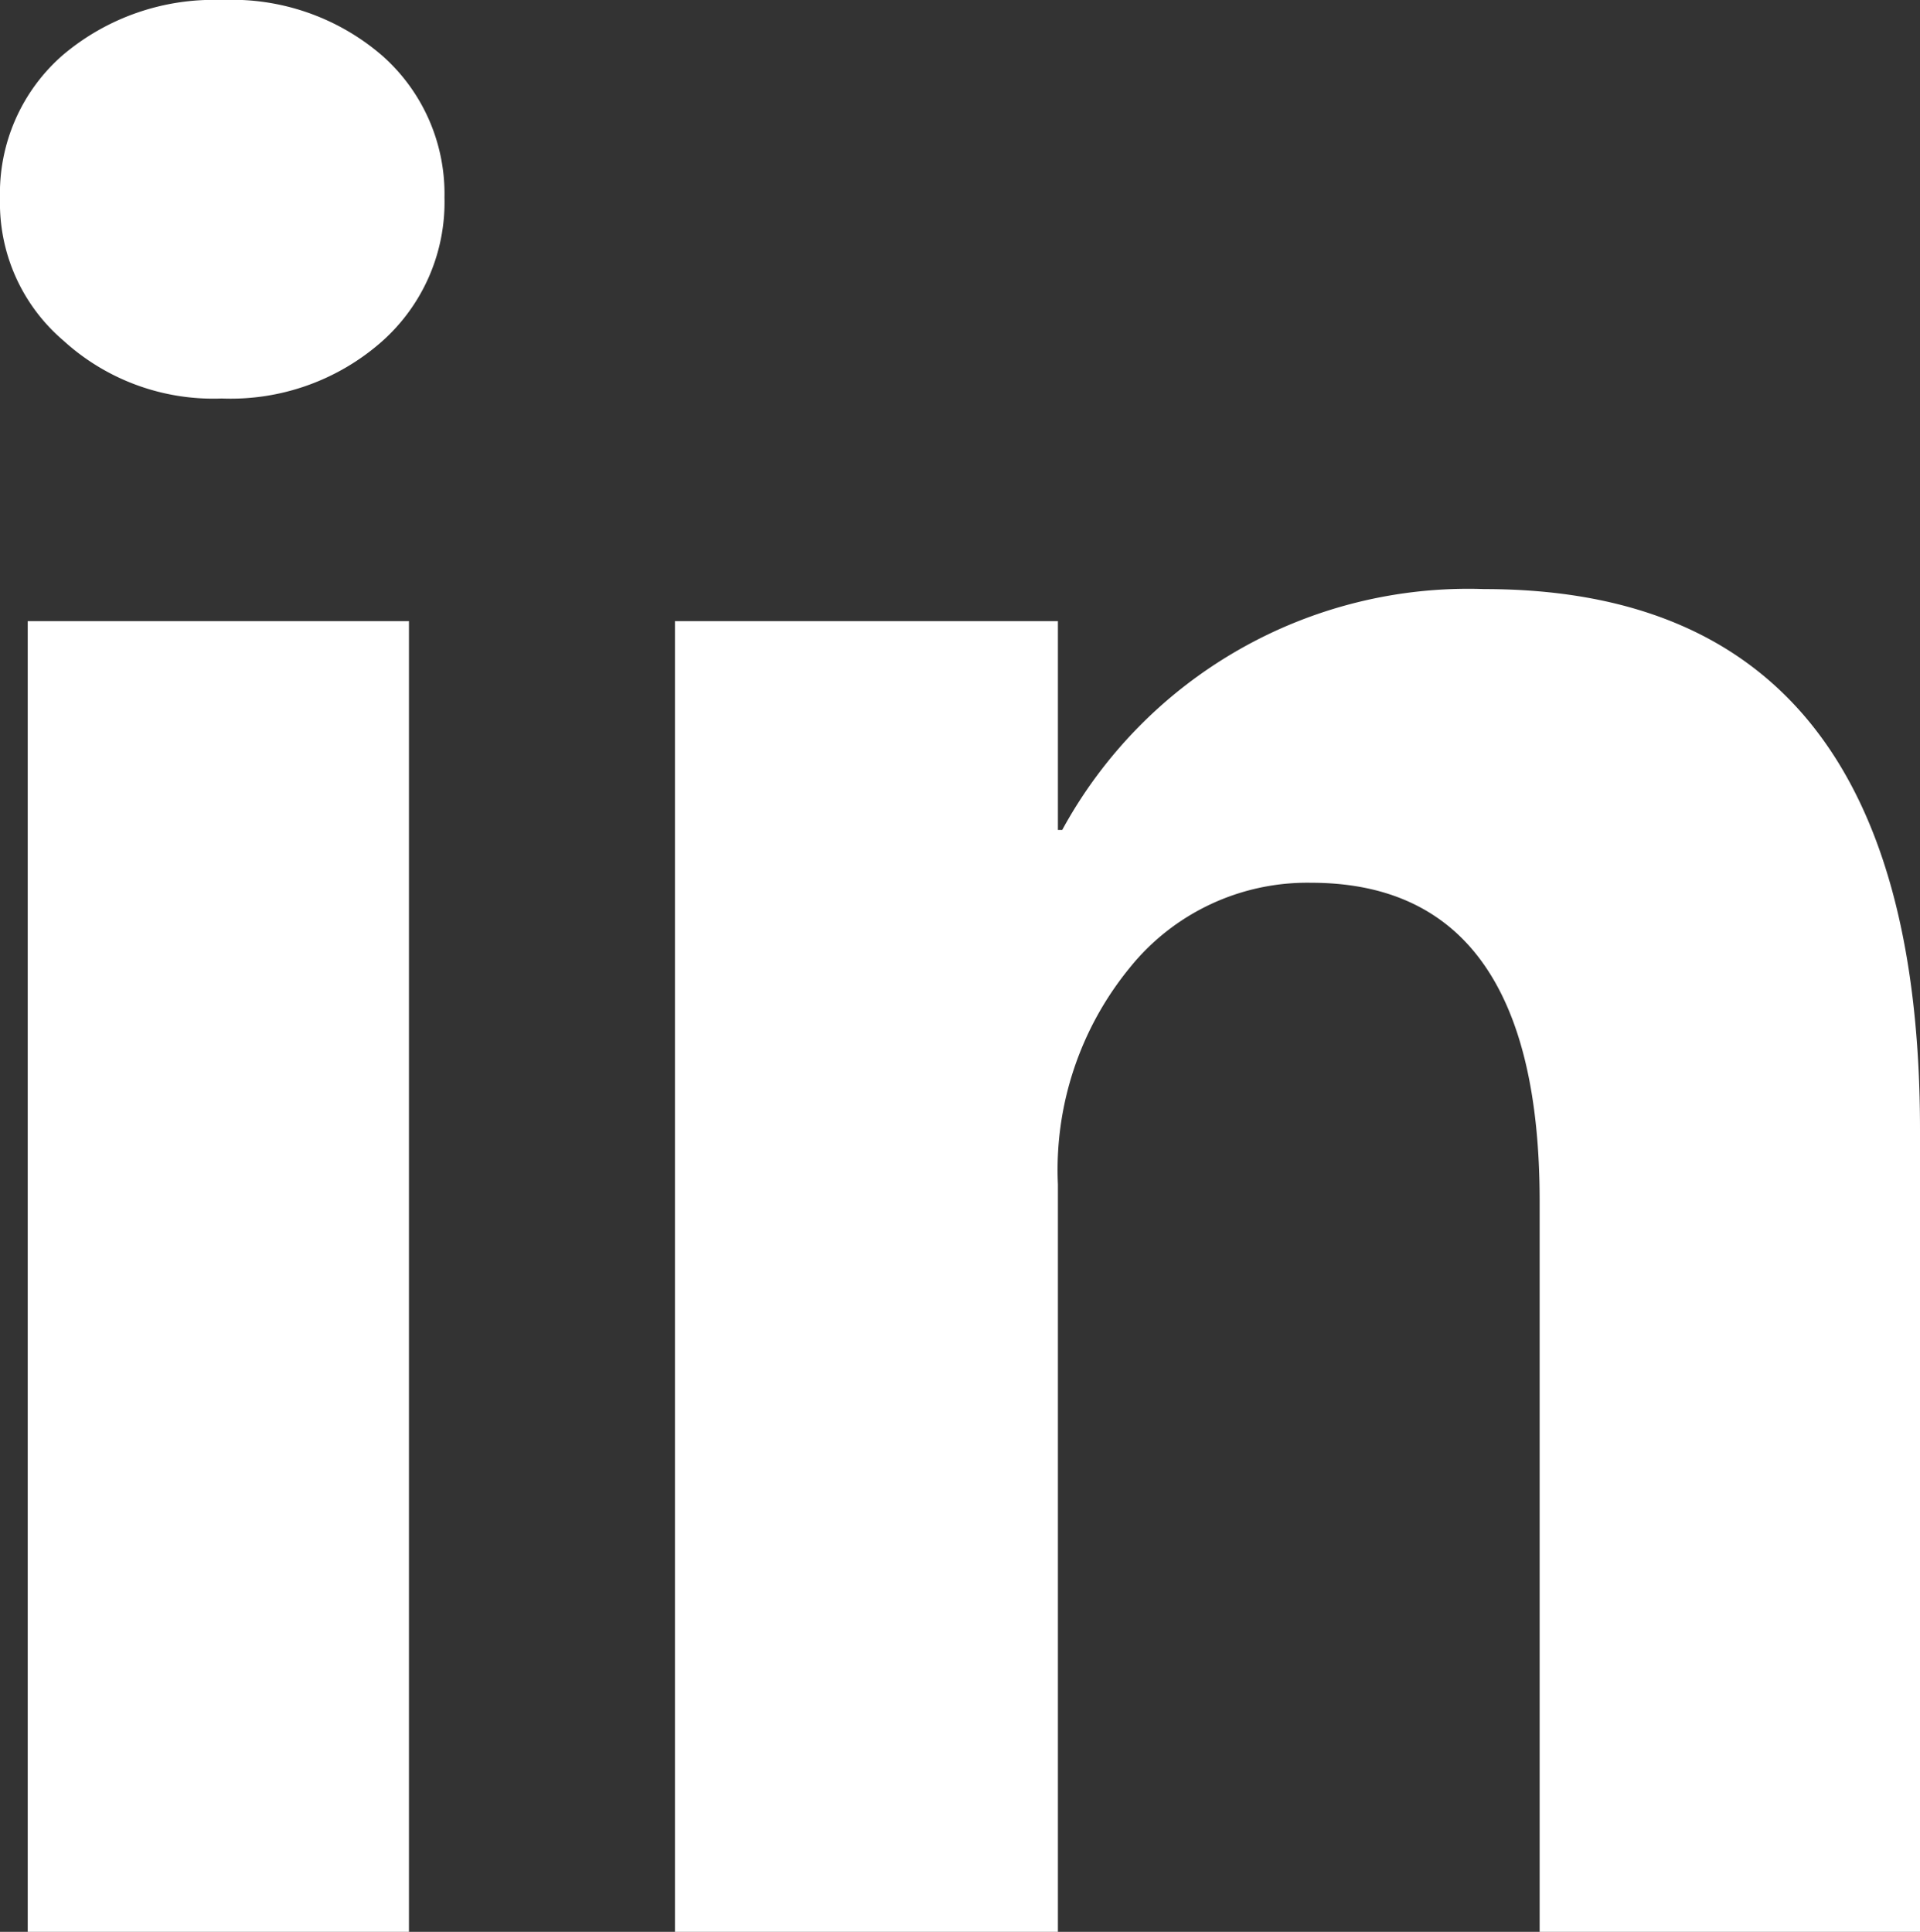 <svg xmlns="http://www.w3.org/2000/svg" width="22.16" height="22.3" viewBox="0 0 22.16 22.3">
  <rect x="0" y="0" width="22.16" height="22.3" fill="#333333" stroke="none"/>
  <g id="Group_129" data-name="Group 129" transform="translate(-113.29 -0.7)">
    <path id="Path_50" data-name="Path 50" d="M113.29,2.99a2.116,2.116,0,0,1,.72-1.65A2.692,2.692,0,0,1,115.85.7a2.651,2.651,0,0,1,1.86.65,2.128,2.128,0,0,1,.71,1.63,2.151,2.151,0,0,1-.72,1.66,2.637,2.637,0,0,1-1.85.66,2.566,2.566,0,0,1-1.83-.67A2.086,2.086,0,0,1,113.29,2.99ZM113.61,23V7.87h4.4V23Z" fill="#fff"/>
    <path id="Path_51" data-name="Path 51" d="M135.45,23h-4.39V14.56c0-2.44-.88-3.67-2.64-3.67a2.629,2.629,0,0,0-2.09.98,3.682,3.682,0,0,0-.83,2.5V23h-4.42V7.87h4.42v2.41h.05a5.337,5.337,0,0,1,4.87-2.78c3.36,0,5.03,2.08,5.03,6.24Z" fill="#fff"/>
  </g>
</svg>
